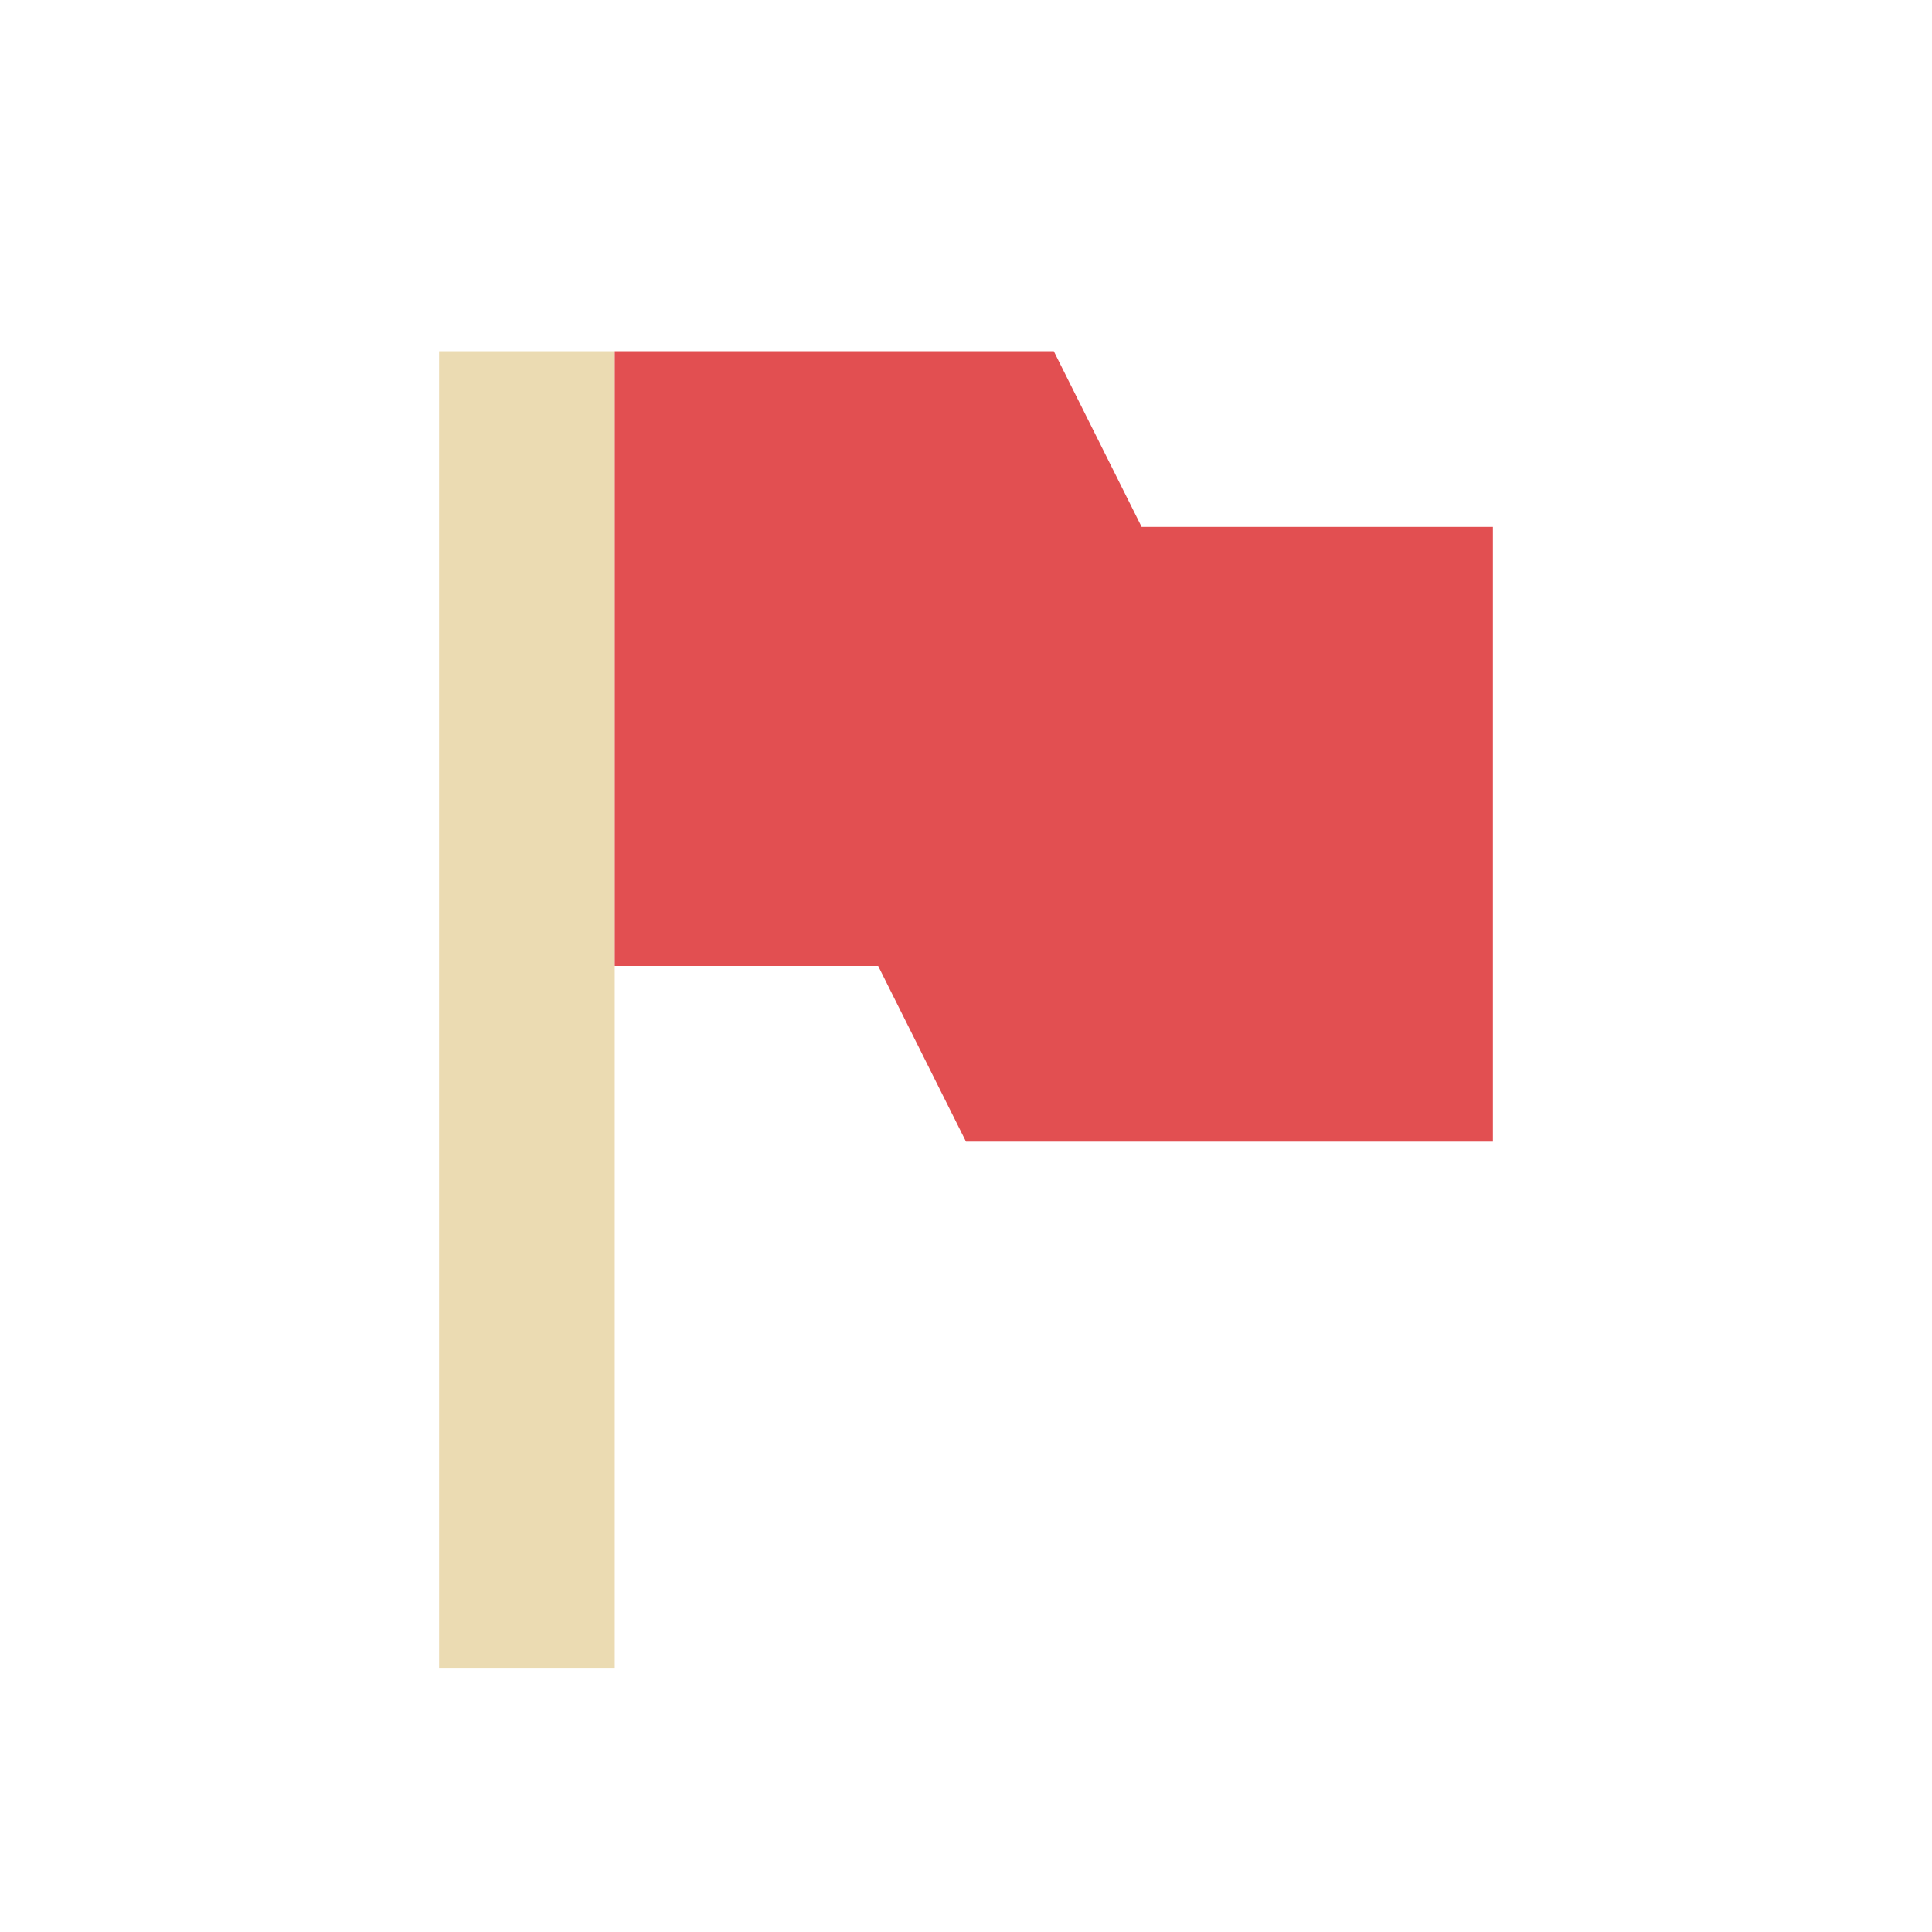 <svg width="22" height="22" version="1.1" viewBox="0 0 22 22" xmlns="http://www.w3.org/2000/svg">
  <defs>
    <style type="text/css">.ColorScheme-Text { color:#ebdbb2; } .ColorScheme-Highlight { color:#458588; }</style>
  </defs>
  <path class="ColorScheme-Text" d="m5 4v15h2v-15z" fill="currentColor" stroke-width=".968"/>
  <path d="m7 4v7h3l1 2h6v-7h-4l-1-2z" fill="#e24f51"/>
</svg>
